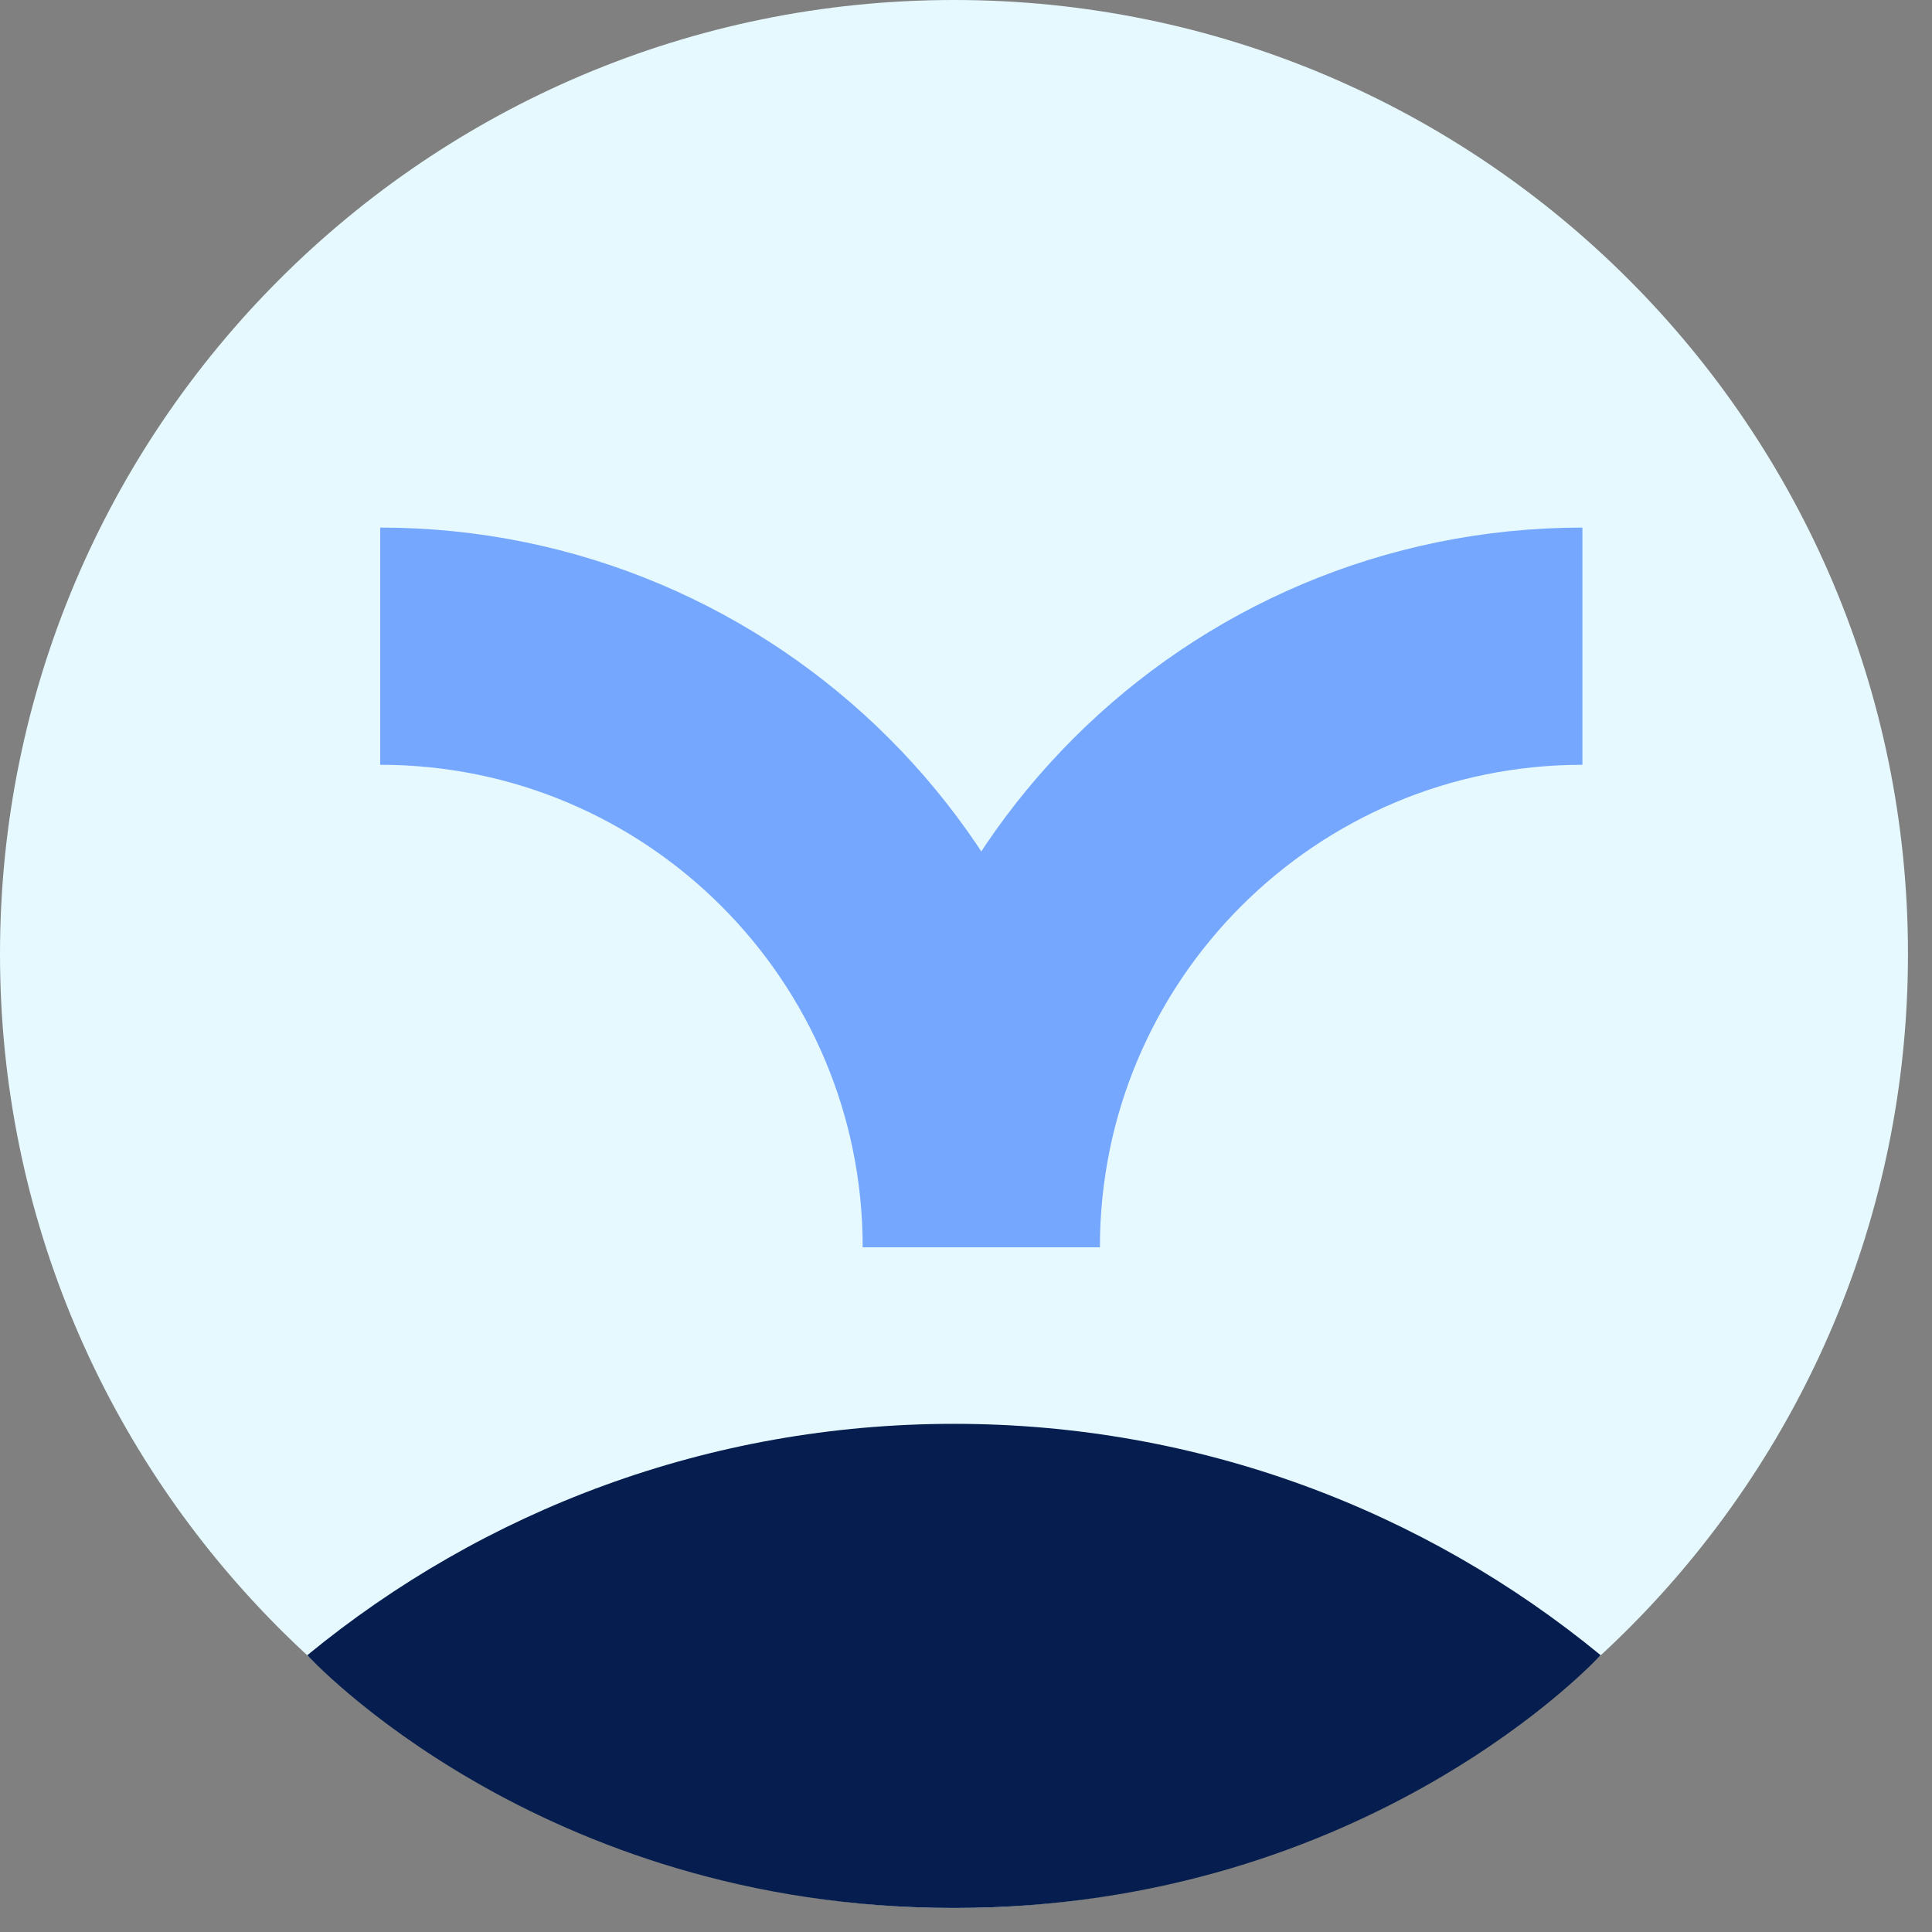 <svg preserveAspectRatio="none" width="100%" height="100%" overflow="visible" style="display: block;" viewBox="0 0 73 73" fill="none" xmlns="http://www.w3.org/2000/svg">
<rect x="0" y="0" width="73" height="73" fill="#808080" stroke="none"/>
<g id="Avatars">
<path id="Vector" d="M36.046 72.092C55.954 72.092 72.092 55.954 72.092 36.046C72.092 16.138 55.954 0 36.046 0C16.138 0 0 16.138 0 36.046C0 55.954 16.138 72.092 36.046 72.092Z" fill="#E6F9FF"/>
<path id="Vector_2" d="M60.479 62.54C53.831 57.078 45.322 53.799 36.046 53.799C26.77 53.799 18.26 57.078 11.612 62.541C11.612 62.541 20.338 72.092 36.046 72.092C51.754 72.092 60.479 62.54 60.479 62.54Z" fill="#061E4F"/>
<path id="Shape" d="M59.791 24.416C47.247 24.416 37.078 34.585 37.078 47.129C37.078 34.585 26.909 24.416 14.365 24.416" stroke="#76A7FF" stroke-width="8.963" stroke-miterlimit="10"/>
</g>
</svg>
